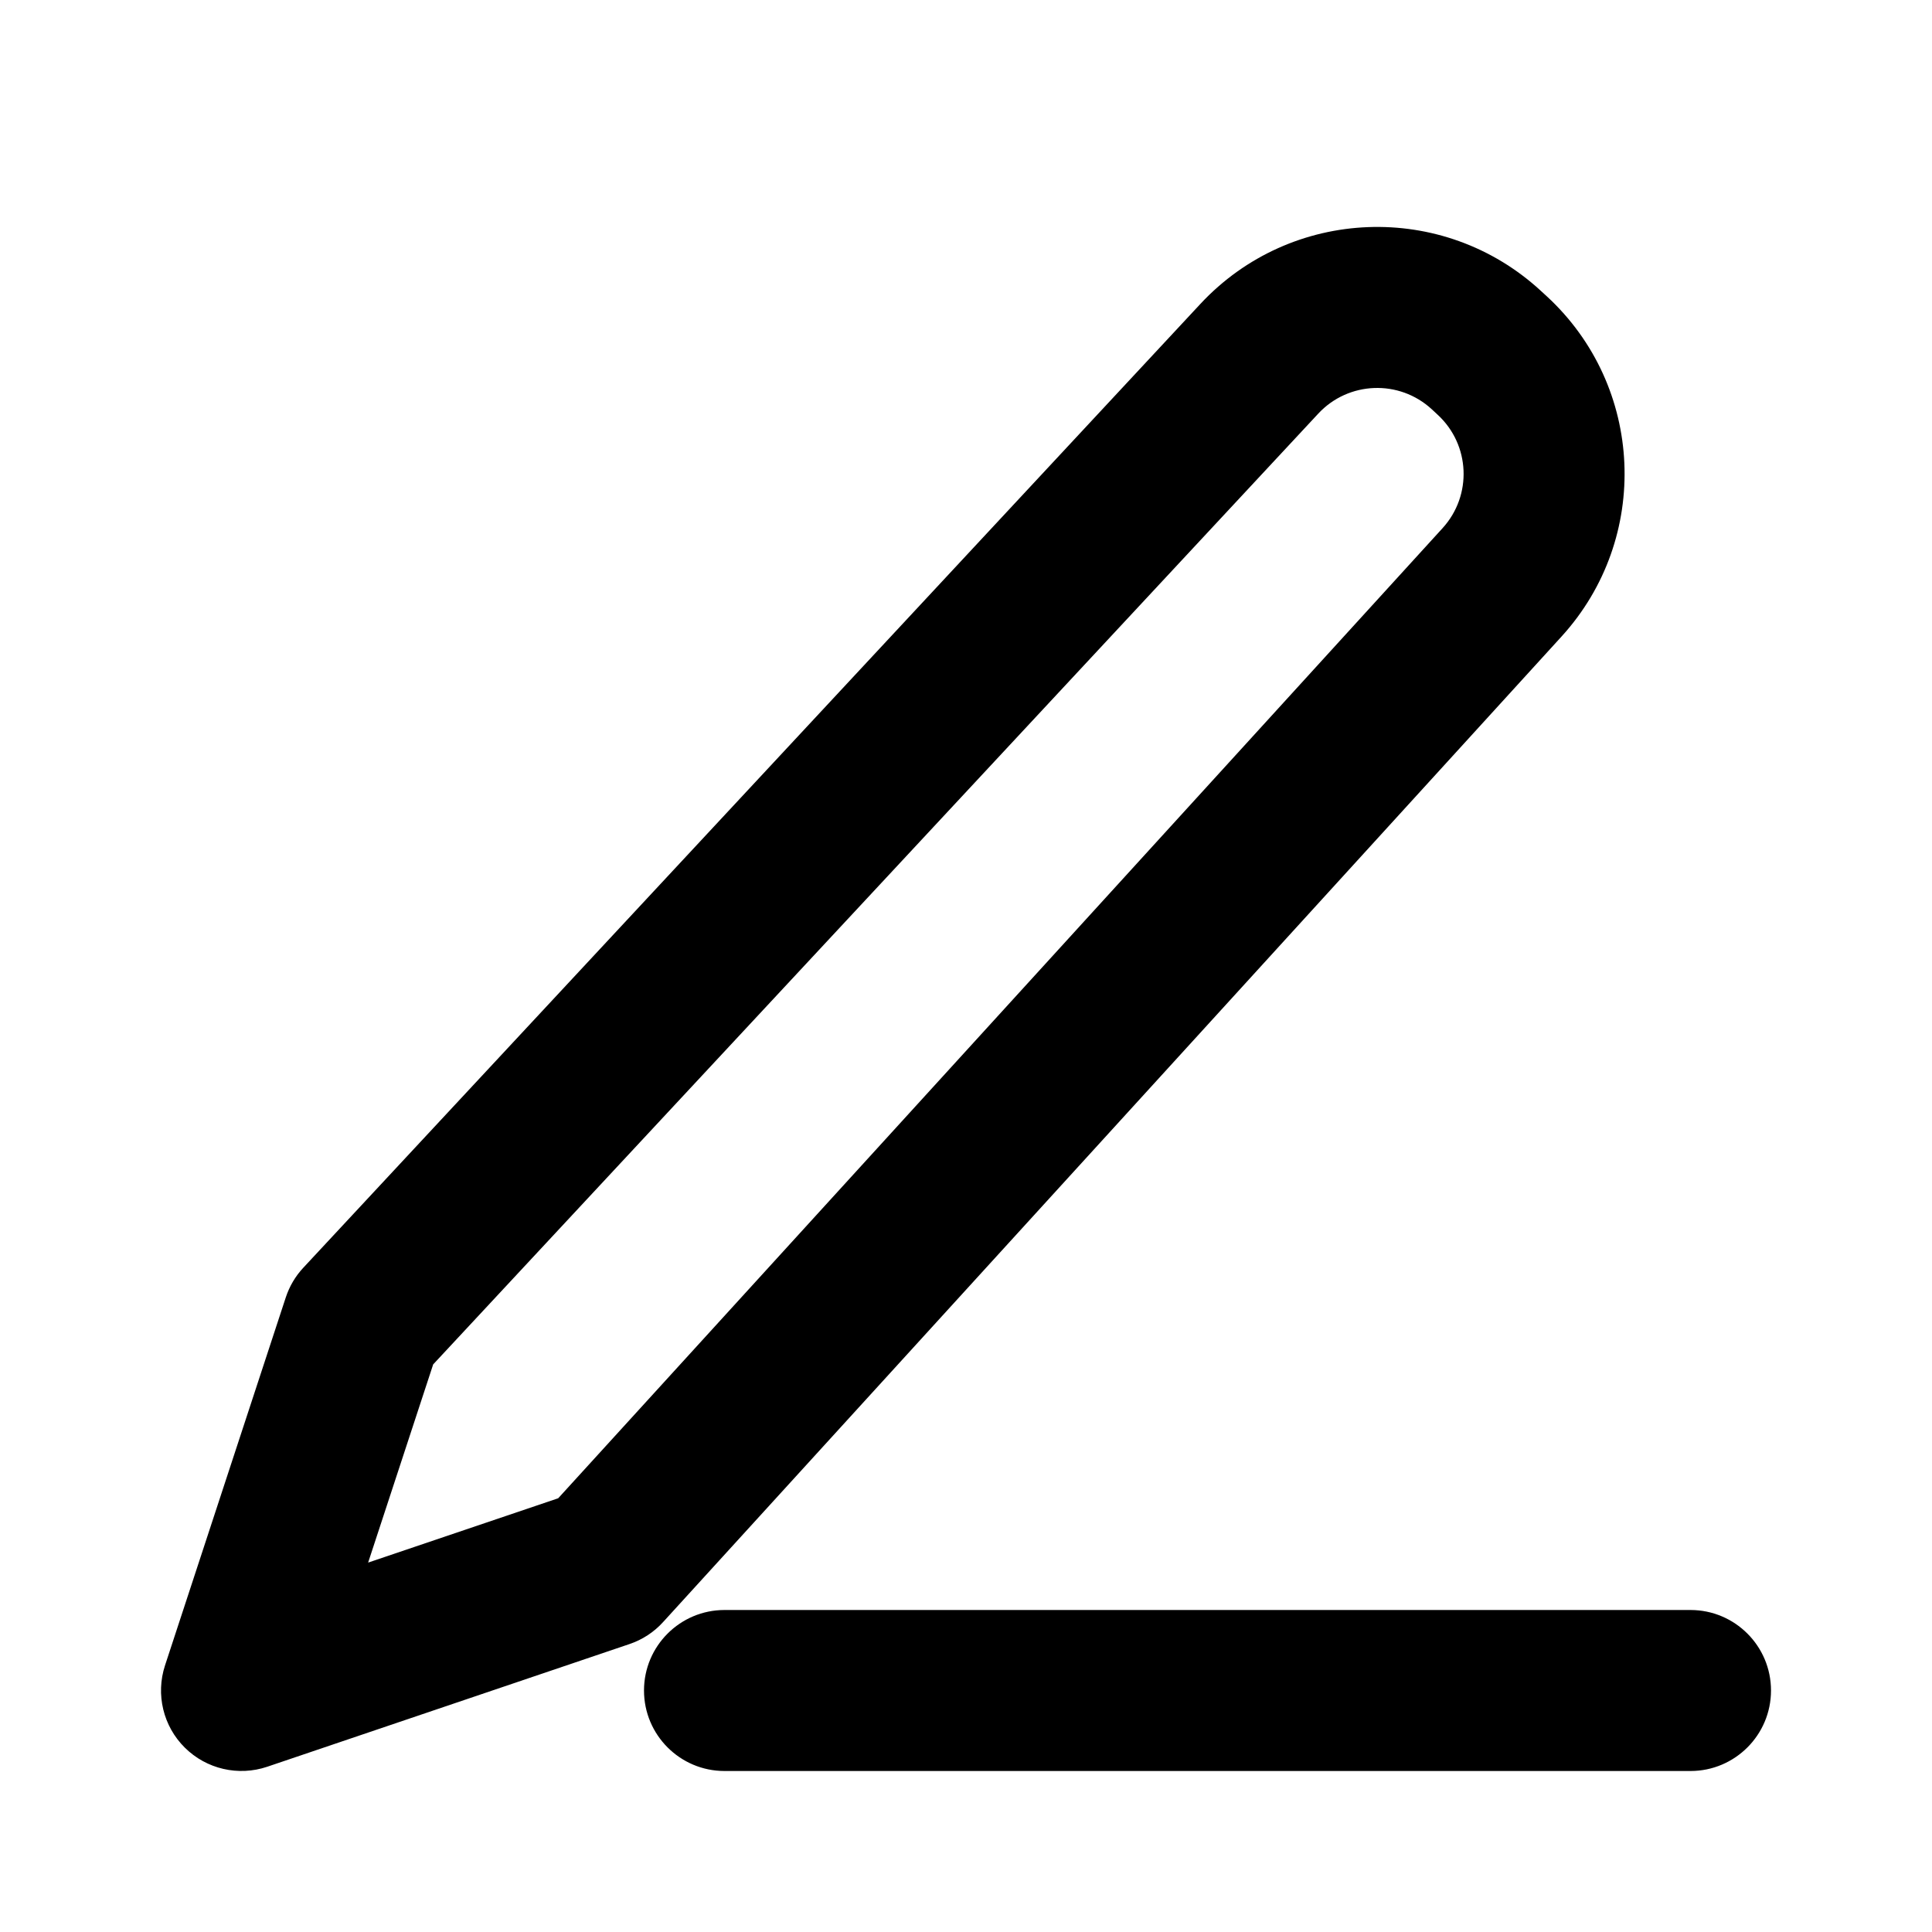 <svg fill="none" height="24" viewBox="0 0 24 24" width="24" xmlns="http://www.w3.org/2000/svg"><path clip-rule="evenodd" d="m19.141 3.613c-1.214-1.119-3.104-1.046-4.229.162l-11.144 11.973c-.099.106-.173.232-.218.369l-1.5 4.571c-.118.36-.023.756.246 1.022.269.267.666.358 1.024.237l4.5-1.524c.16-.054.304-.148.418-.274l11.16-12.242c1.112-1.22 1.03-3.109-.184-4.227zm-2.765 1.525c.375-.403 1.005-.427 1.41-.054l.073.068c.405.373.432 1.002.061 1.409l-10.986 12.051-2.361.799.808-2.462zm-7.376 14.862c-.552 0-1 .448-1 1s.448 1 1 1h12c.552 0 1-.448 1-1s-.448-1-1-1z" fill="rgb(0,0,0)" fill-rule="evenodd"/></svg>